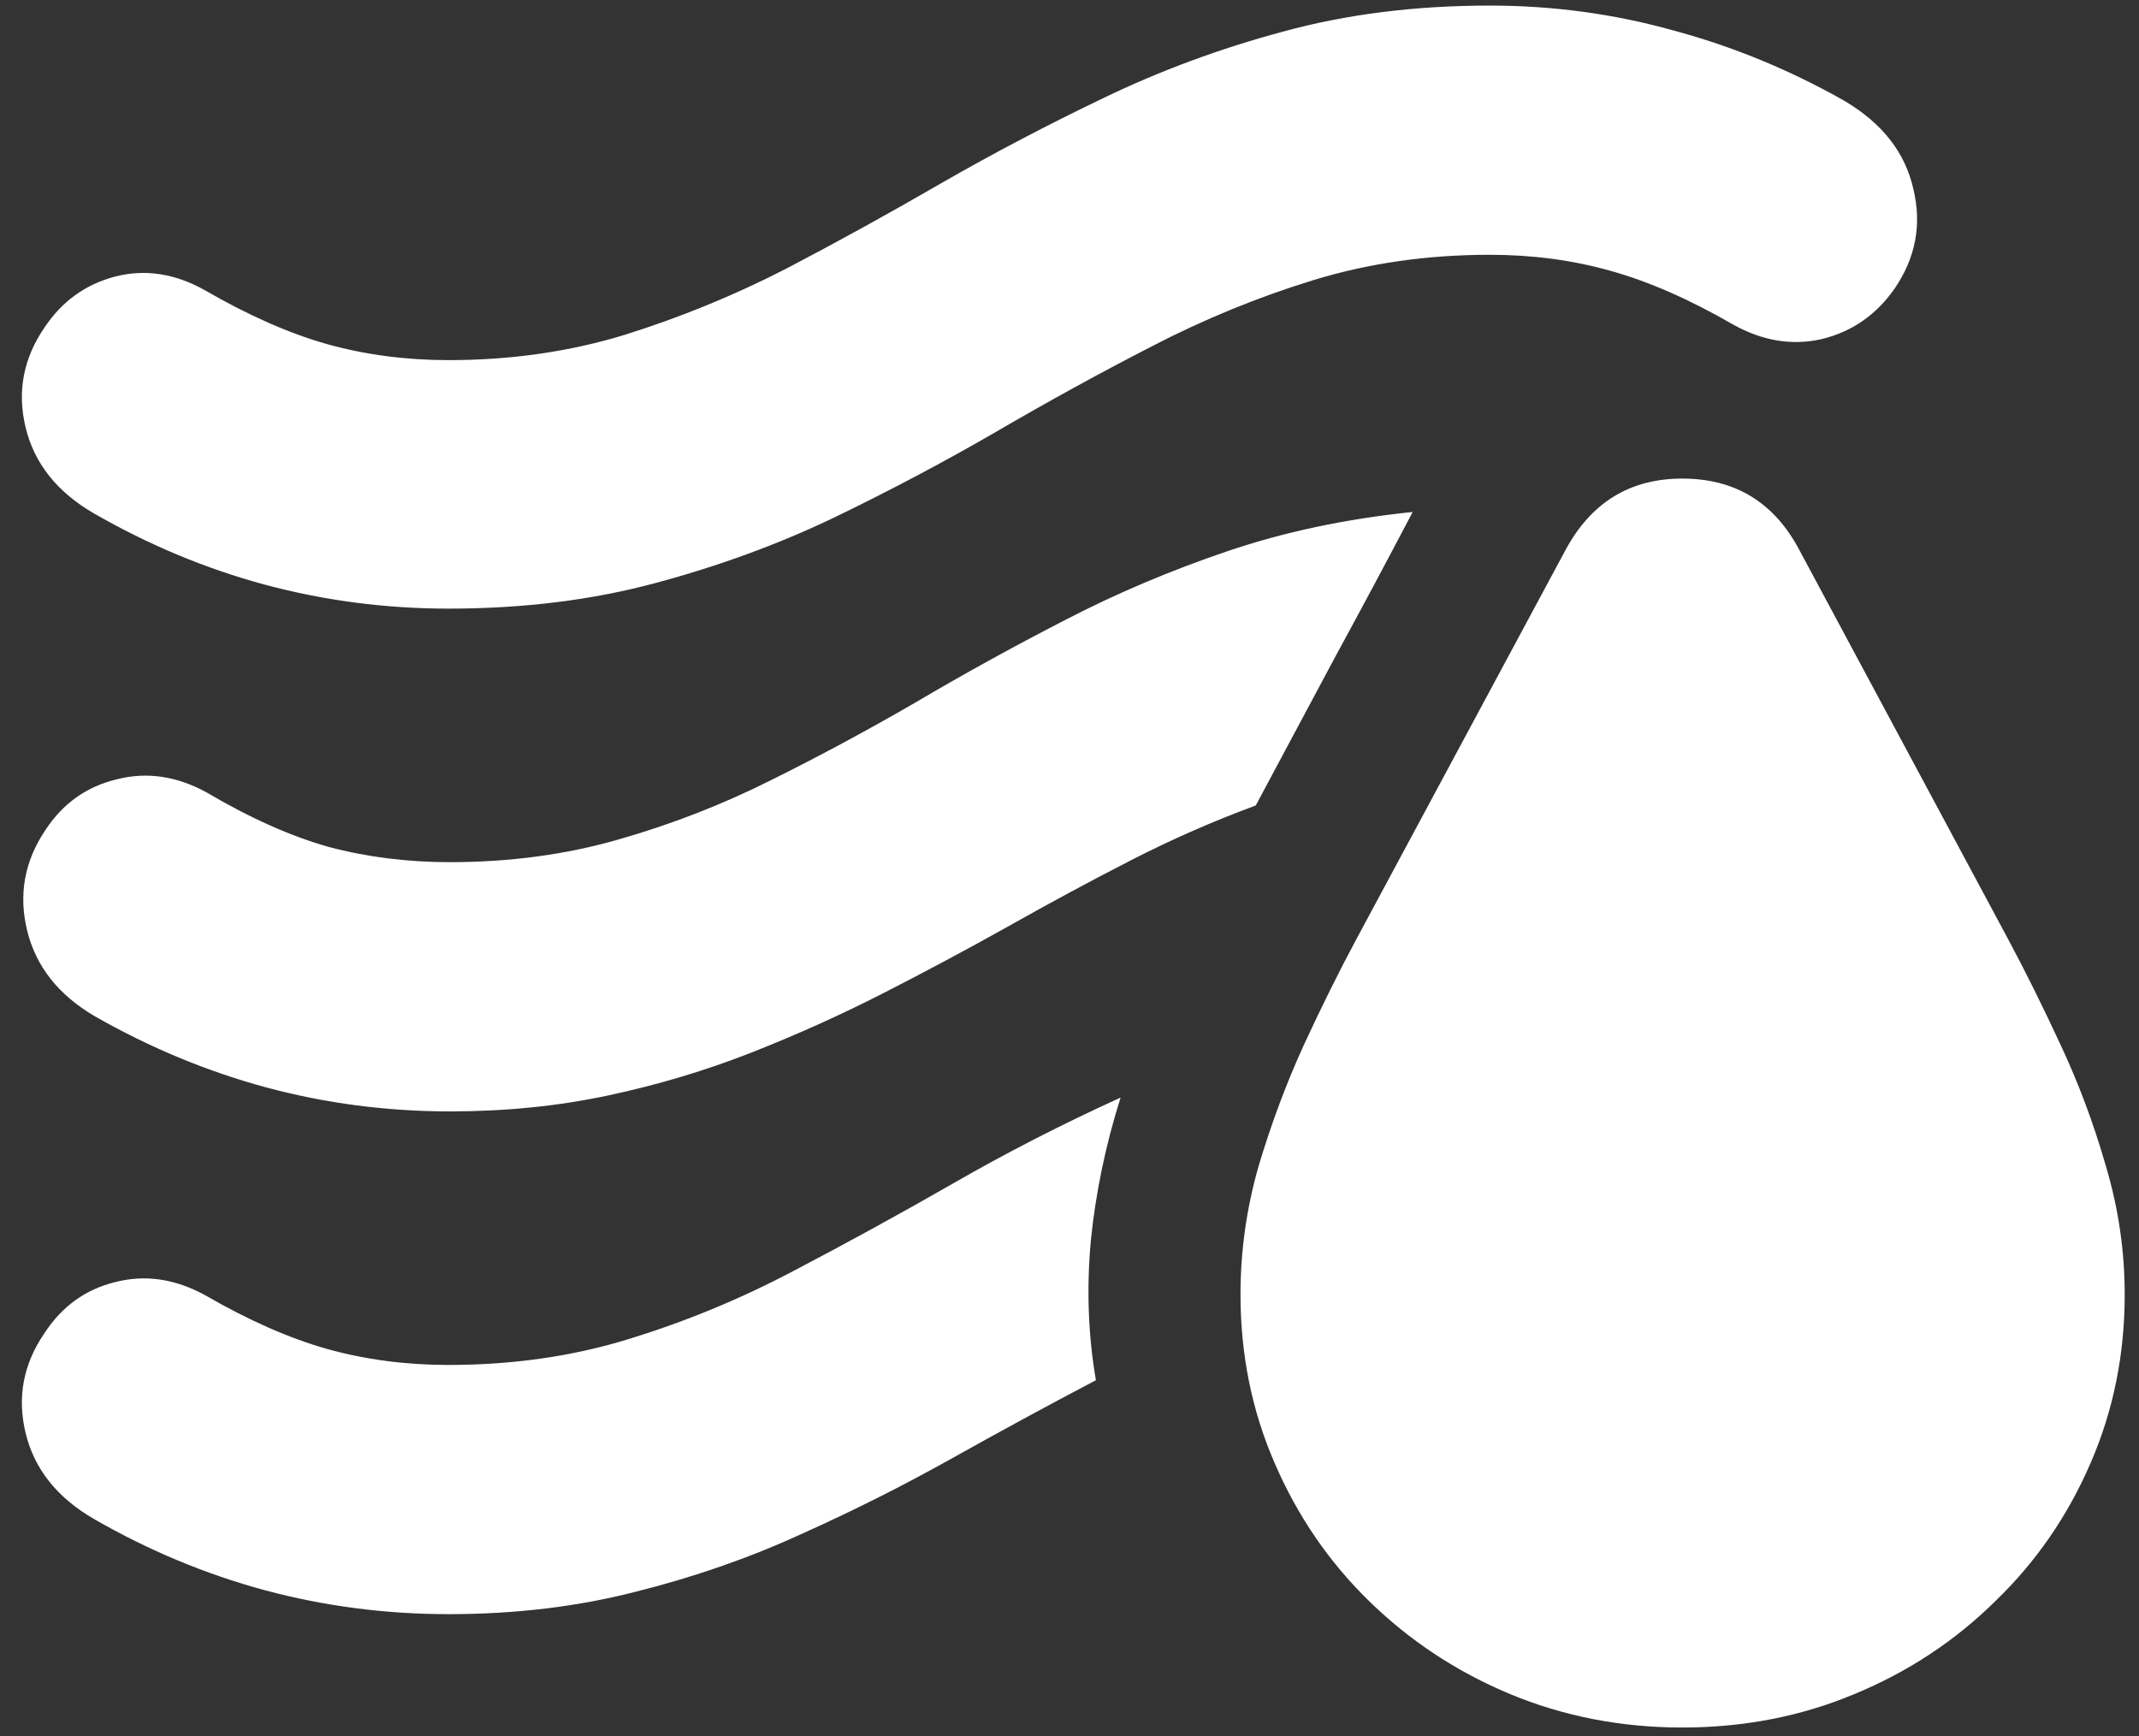 <svg width="69" height="56" viewBox="0 0 69 56" fill="none" xmlns="http://www.w3.org/2000/svg">
<rect x="0" y="0" width="69" height="56" fill="#333333" stroke="none"/>
<path d="M54.266 55.727C52.297 55.727 50.445 55.367 48.711 54.648C46.992 53.93 45.477 52.93 44.164 51.648C42.867 50.383 41.852 48.898 41.117 47.195C40.383 45.508 40.016 43.695 40.016 41.758C40.016 40.352 40.211 38.969 40.602 37.609C41.008 36.25 41.492 34.953 42.055 33.719C42.633 32.469 43.203 31.32 43.766 30.273L50.492 17.758C51.32 16.211 52.578 15.438 54.266 15.438C55.969 15.438 57.227 16.203 58.039 17.734L64.766 30.273C65.328 31.32 65.898 32.469 66.477 33.719C67.055 34.953 67.539 36.25 67.93 37.609C68.336 38.969 68.539 40.352 68.539 41.758C68.539 43.695 68.172 45.508 67.438 47.195C66.703 48.898 65.68 50.383 64.367 51.648C63.07 52.93 61.555 53.93 59.82 54.648C58.102 55.367 56.25 55.727 54.266 55.727ZM14.469 19.633C12.438 19.633 10.461 19.375 8.539 18.859C6.633 18.344 4.797 17.578 3.031 16.562C1.844 15.875 1.109 14.953 0.828 13.797C0.547 12.641 0.75 11.562 1.438 10.562C2 9.719 2.758 9.172 3.711 8.922C4.68 8.672 5.648 8.82 6.617 9.367C8.023 10.18 9.336 10.758 10.555 11.102C11.789 11.445 13.094 11.617 14.469 11.617C16.484 11.617 18.383 11.344 20.164 10.797C21.961 10.234 23.695 9.523 25.367 8.664C27.039 7.789 28.711 6.867 30.383 5.898C32.07 4.93 33.812 4.016 35.609 3.156C37.422 2.281 39.344 1.57 41.375 1.023C43.422 0.461 45.648 0.18 48.055 0.18C50.086 0.18 52.055 0.445 53.961 0.977C55.883 1.492 57.727 2.25 59.492 3.25C60.711 3.969 61.453 4.914 61.719 6.086C62 7.242 61.797 8.32 61.109 9.32C60.516 10.164 59.734 10.703 58.766 10.938C57.812 11.156 56.859 11 55.906 10.469C54.5 9.656 53.18 9.078 51.945 8.734C50.727 8.391 49.43 8.219 48.055 8.219C46.039 8.219 44.141 8.492 42.359 9.039C40.578 9.586 38.844 10.297 37.156 11.172C35.484 12.031 33.805 12.953 32.117 13.938C30.445 14.906 28.703 15.828 26.891 16.703C25.094 17.562 23.172 18.266 21.125 18.812C19.094 19.359 16.875 19.633 14.469 19.633ZM14.516 35.852C12.484 35.852 10.508 35.594 8.586 35.078C6.68 34.562 4.836 33.797 3.055 32.781C1.883 32.094 1.156 31.172 0.875 30.016C0.594 28.859 0.789 27.781 1.461 26.781C2.023 25.922 2.789 25.375 3.758 25.141C4.727 24.891 5.695 25.031 6.664 25.562C8.07 26.391 9.383 26.977 10.602 27.32C11.836 27.648 13.141 27.812 14.516 27.812C16.438 27.812 18.242 27.57 19.93 27.086C21.633 26.602 23.266 25.969 24.828 25.188C26.406 24.406 27.977 23.562 29.539 22.656C31.102 21.734 32.703 20.852 34.344 20.008C36 19.148 37.75 18.406 39.594 17.781C41.438 17.156 43.43 16.734 45.57 16.516C44.742 18.094 43.898 19.672 43.039 21.25C42.195 22.828 41.352 24.406 40.508 25.984C39.148 26.484 37.812 27.07 36.5 27.742C35.188 28.414 33.867 29.125 32.539 29.875C31.227 30.609 29.883 31.328 28.508 32.031C27.133 32.734 25.711 33.375 24.242 33.953C22.773 34.531 21.234 34.992 19.625 35.336C18.016 35.68 16.312 35.852 14.516 35.852ZM14.469 52.07C12.438 52.07 10.461 51.812 8.539 51.297C6.633 50.781 4.797 50.016 3.031 49C1.844 48.312 1.109 47.391 0.828 46.234C0.547 45.078 0.75 44 1.438 43C2 42.141 2.758 41.594 3.711 41.359C4.68 41.109 5.648 41.25 6.617 41.781C8.023 42.594 9.336 43.172 10.555 43.516C11.789 43.859 13.094 44.031 14.469 44.031C16.547 44.031 18.492 43.75 20.305 43.188C22.133 42.625 23.891 41.898 25.578 41.008C27.281 40.117 28.992 39.18 30.711 38.195C32.445 37.195 34.258 36.266 36.148 35.406C35.664 36.938 35.344 38.477 35.188 40.023C35.047 41.57 35.102 43.07 35.352 44.523C33.805 45.336 32.25 46.18 30.688 47.055C29.125 47.93 27.508 48.742 25.836 49.492C24.164 50.258 22.391 50.875 20.516 51.344C18.641 51.828 16.625 52.07 14.469 52.07Z" fill="white"/>
</svg>
